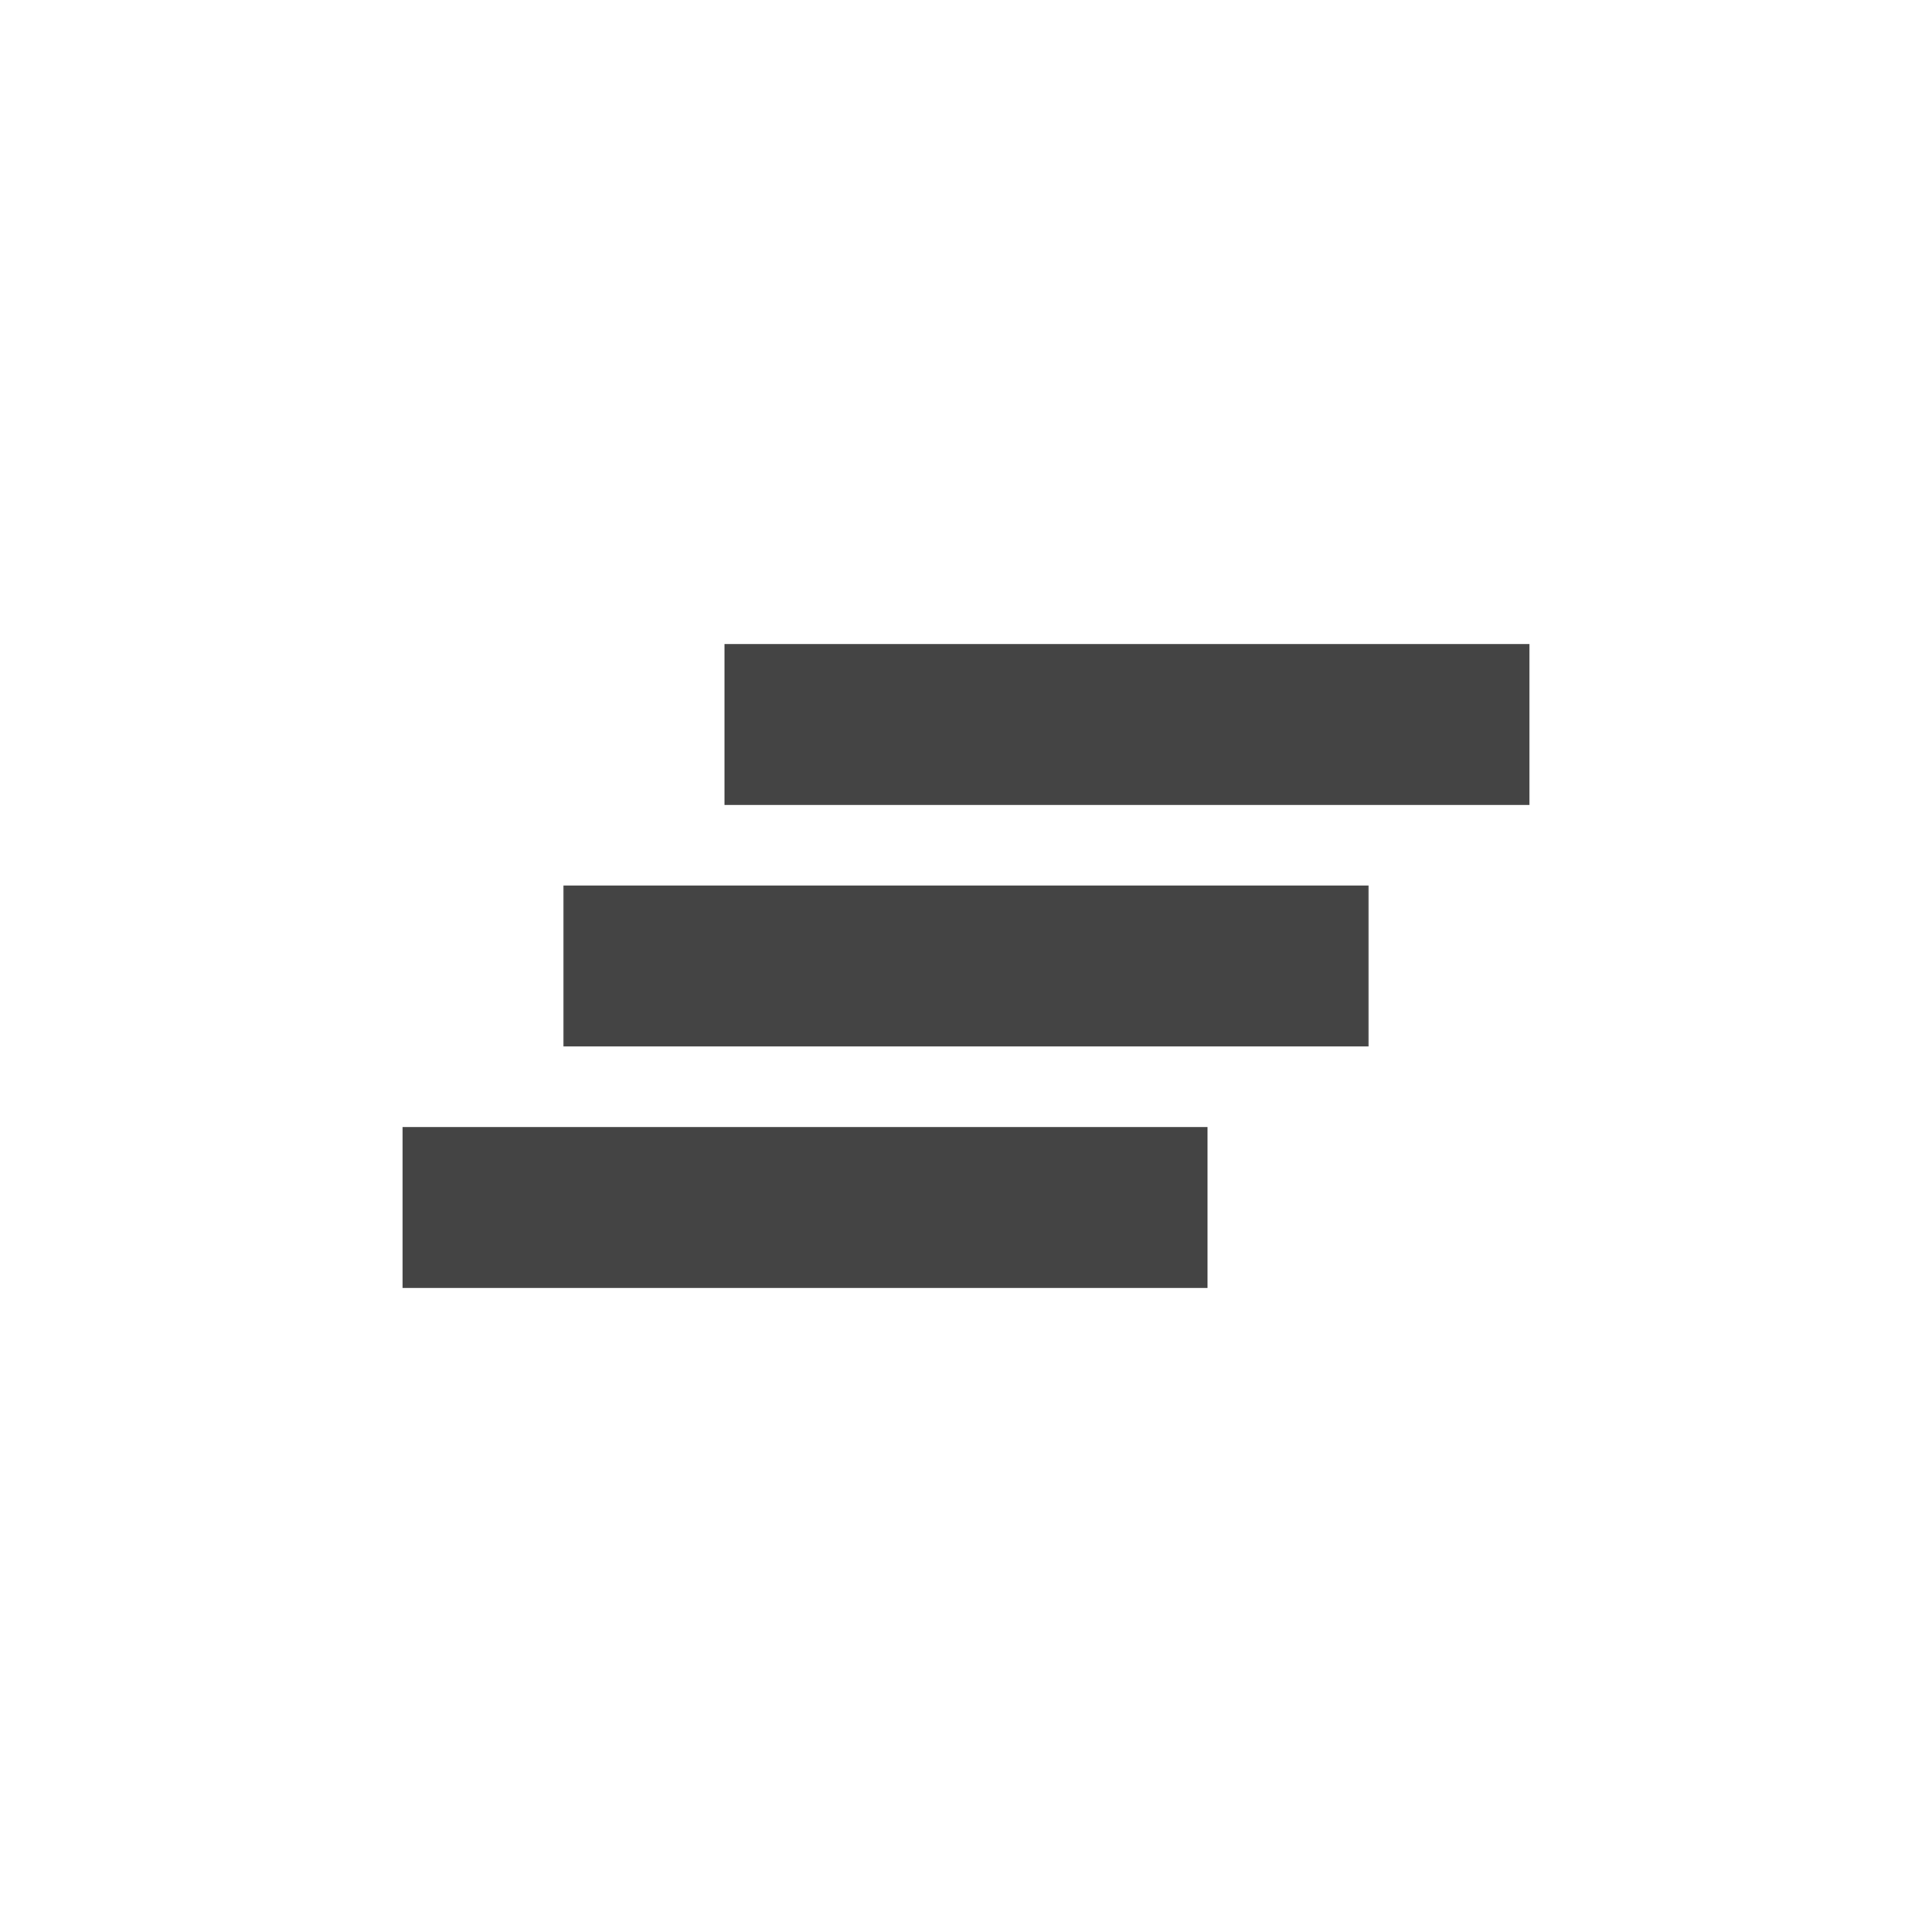 <?xml version="1.0" encoding="UTF-8" standalone="no"?>
<svg
   width="24"
   height="24"
   version="1.1"
   id="svg1858"
   sodipodi:docname="list-remove-all-symbolic.svg"
   inkscape:version="1.1 (c4e8f9ed74, 2021-05-24)"
   xmlns:inkscape="http://www.inkscape.org/namespaces/inkscape"
   xmlns:sodipodi="http://sodipodi.sourceforge.net/DTD/sodipodi-0.dtd"
   xmlns="http://www.w3.org/2000/svg"
   xmlns:svg="http://www.w3.org/2000/svg">
  <defs
     id="defs1862" />
  <sodipodi:namedview
     id="namedview1860"
     pagecolor="#ffffff"
     bordercolor="#666666"
     borderopacity="1.0"
     inkscape:pageshadow="2"
     inkscape:pageopacity="0.0"
     inkscape:pagecheckerboard="0"
     showgrid="false"
     inkscape:zoom="51.4375"
     inkscape:cx="-1.4969623"
     inkscape:cy="8"
     inkscape:window-width="1920"
     inkscape:window-height="994"
     inkscape:window-x="0"
     inkscape:window-y="0"
     inkscape:window-maximized="1"
     inkscape:current-layer="svg1858" />
  <path
     style="fill:#444444"
     d="M 19,8 H 9 v 2 h 10 z m -2,3 H 7 v 2 h 10 z m -2,3 H 5 v 2 h 10 z"
     id="path1856" />
</svg>
